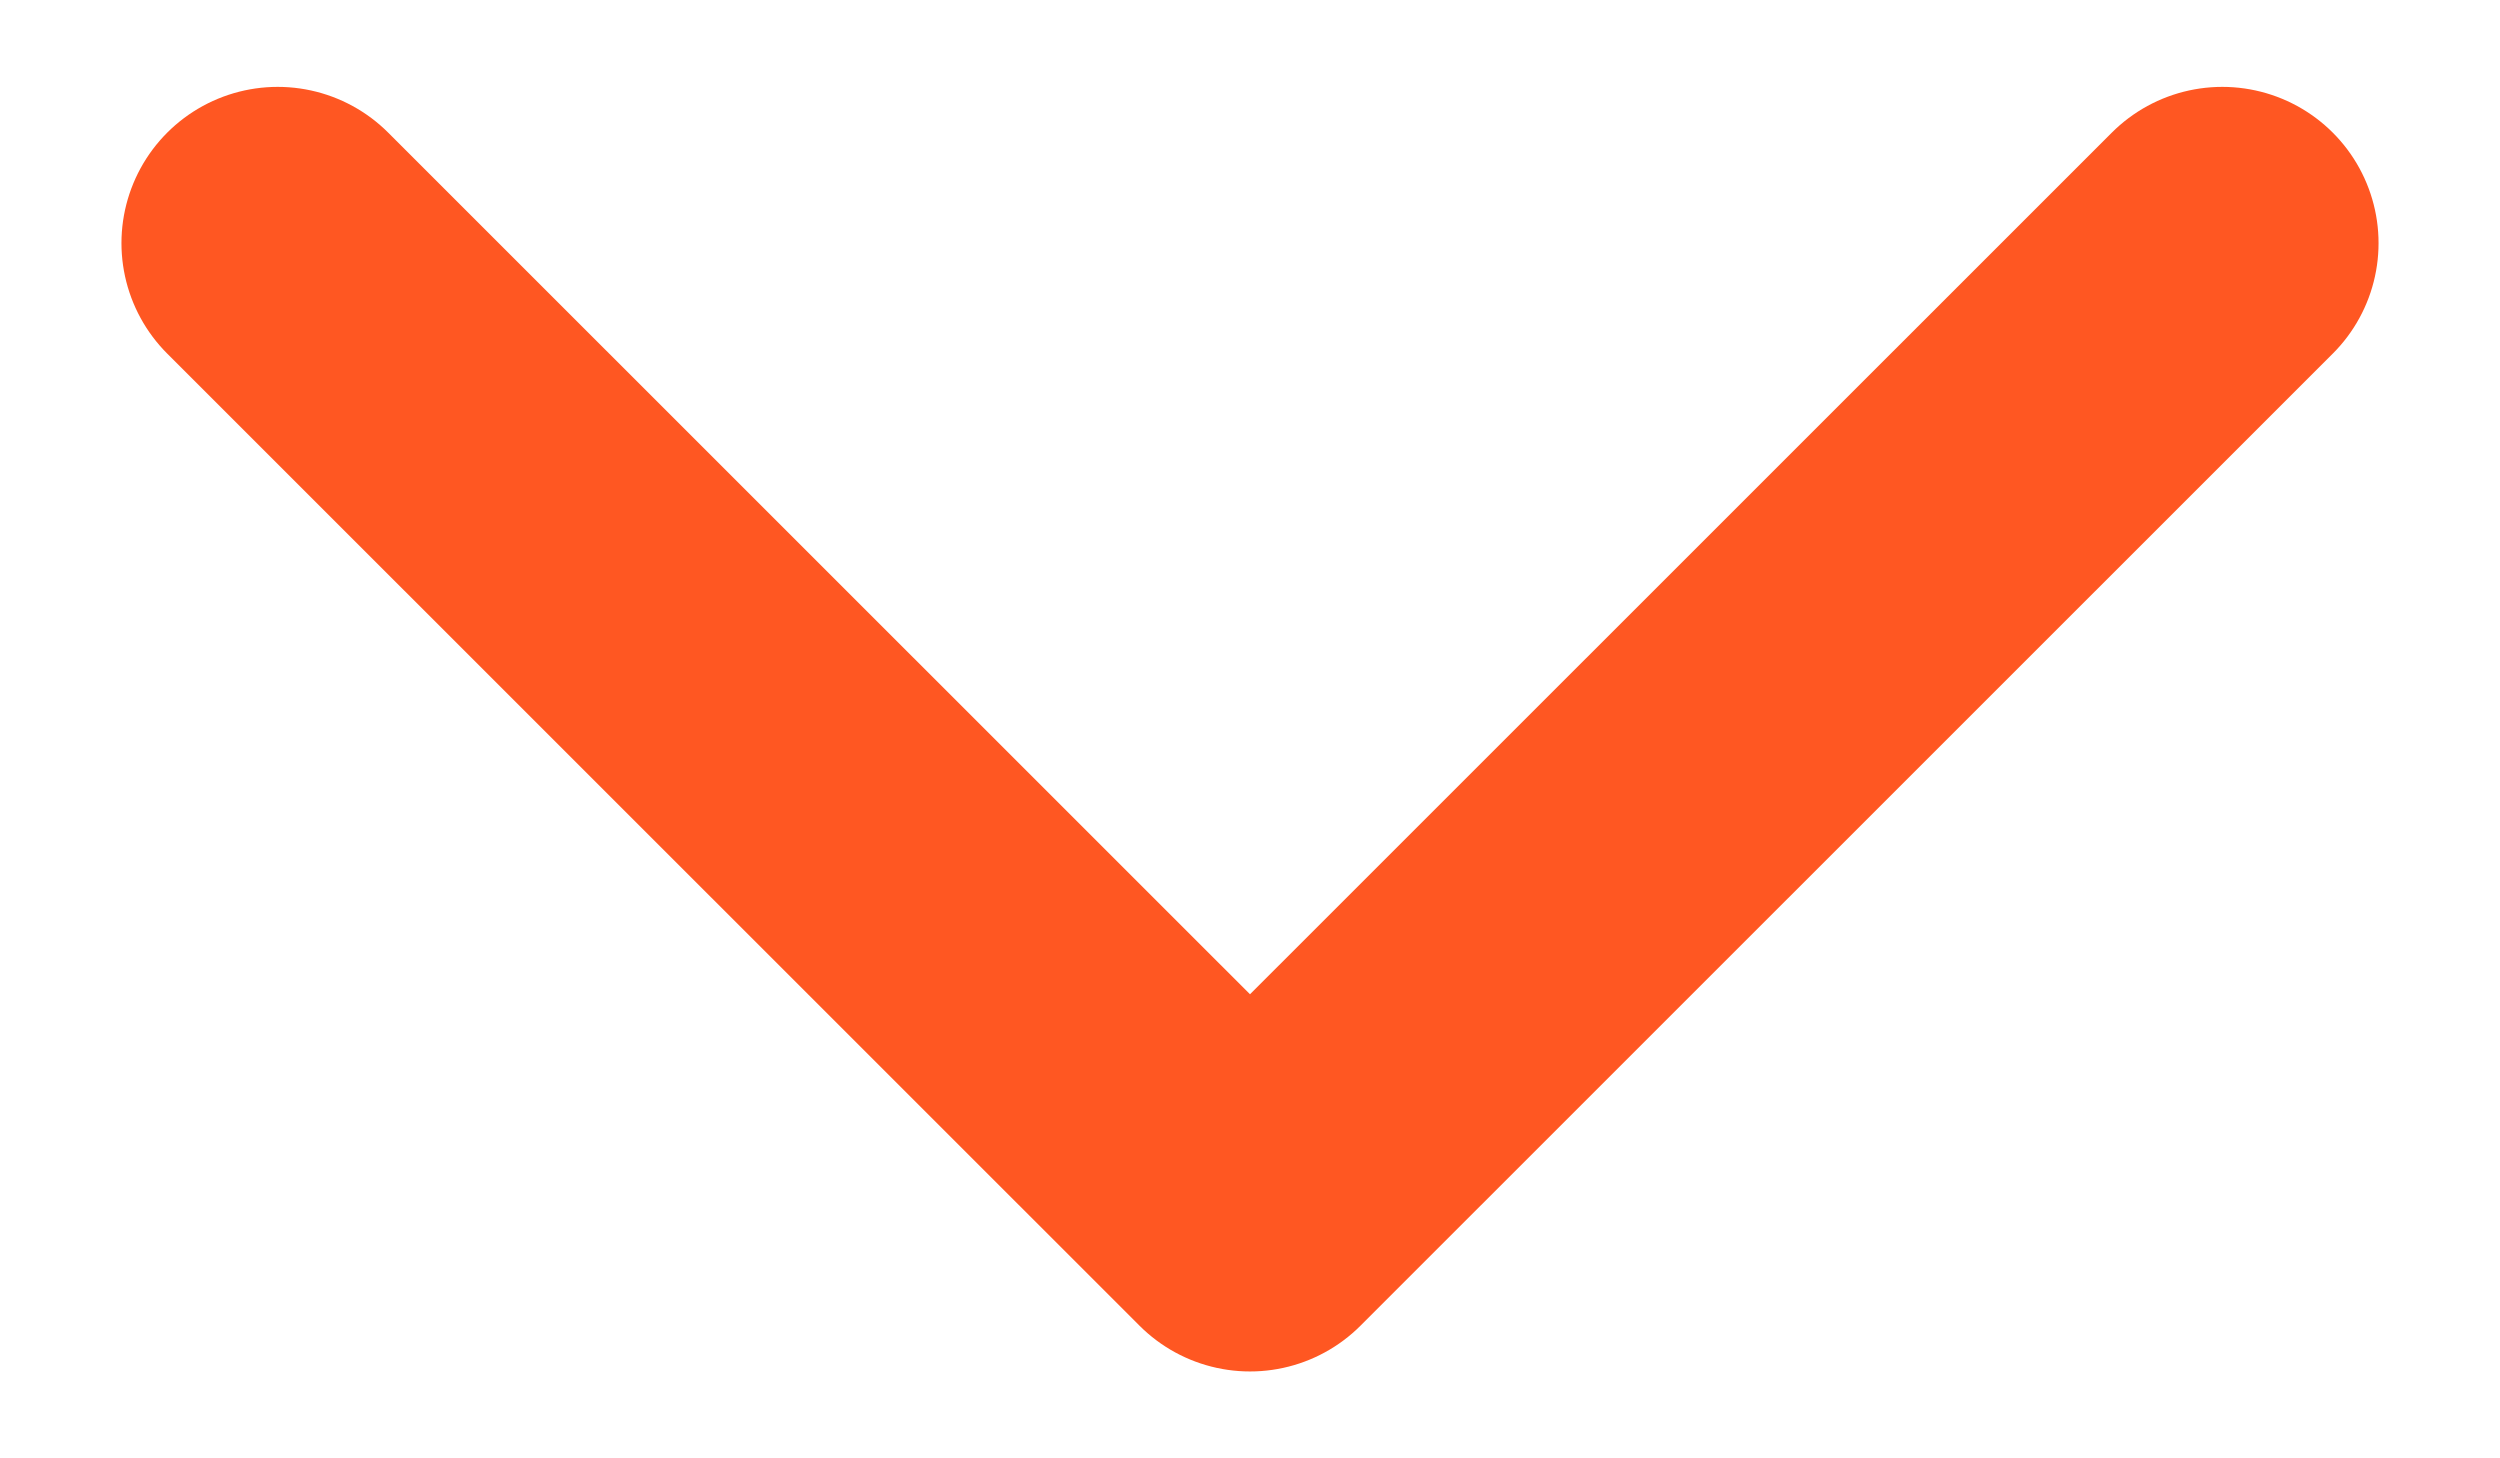 <svg width="12" height="7" viewBox="0 0 12 7" fill="none" xmlns="http://www.w3.org/2000/svg">
<path d="M1.333 1.167L6 5.833L10.667 1.167" stroke="#FF5722" stroke-width="1.5" stroke-linecap="round" stroke-linejoin="round"/>
</svg>
